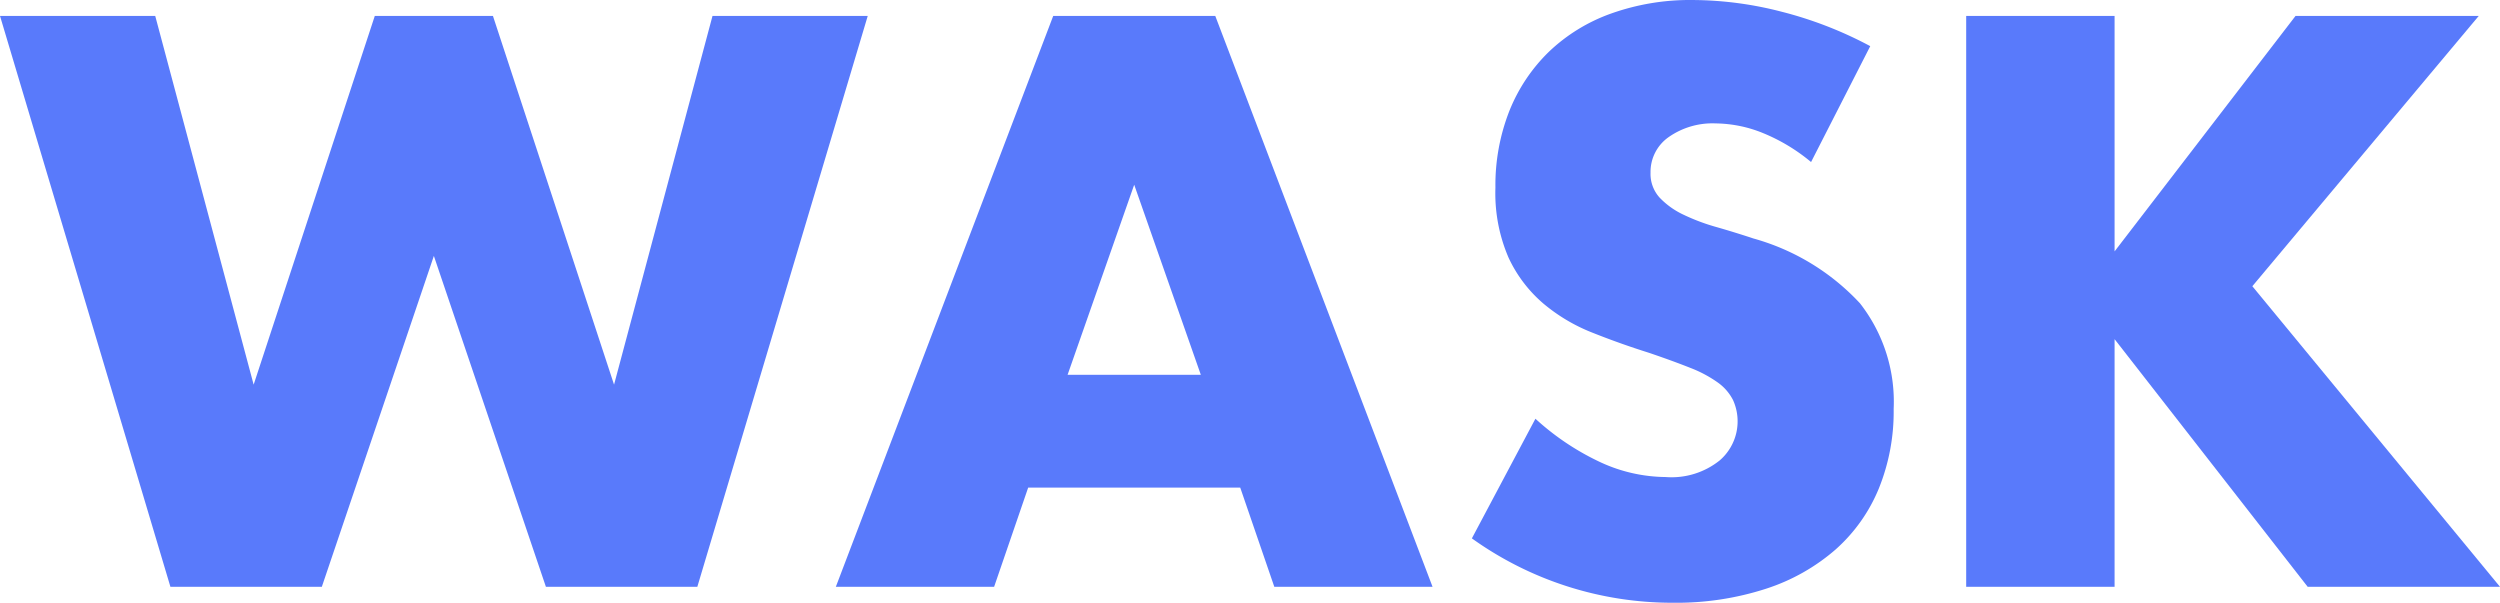 <svg xmlns="http://www.w3.org/2000/svg" width="149.5" height="36.042" viewBox="0 0 149.5 36.042">
    <defs>
        <style>
            .cls-1{fill:#597afb}
        </style>
    </defs>
    <g id="activity_main_cc_logo" transform="translate(-157.309 -58.739)">
        <path id="패스_65" d="M166.591 59.17l5.886 22.051 7.245-22.051h7.064l7.243 22.051 5.888-22.051h9.283l-10.191 34.14h-9.055l-6.7-19.787-6.7 19.787H167.5l-10.191-34.14z" class="cls-1" data-name="패스 65" transform="translate(0 .52)"/>
        <path id="패스_66" d="M204.141 87.378H191.46l-2.037 5.932h-9.465l13-34.14h9.69l12.994 34.14h-9.463zm-2.357-6.746L197.8 69.266l-3.983 11.365z" class="cls-1" data-name="패스 66" transform="translate(27.334 .52)"/>
        <path id="패스_67" d="M217.478 68.429a10.938 10.938 0 0 0-2.9-1.743 7.7 7.7 0 0 0-2.807-.567 4.556 4.556 0 0 0-2.807.817 2.54 2.54 0 0 0-1.086 2.127 2.113 2.113 0 0 0 .543 1.494 4.745 4.745 0 0 0 1.426 1.02 12.082 12.082 0 0 0 1.993.746q1.109.318 2.2.68a13.7 13.7 0 0 1 6.36 3.871 9.549 9.549 0 0 1 2.017 6.316 12.248 12.248 0 0 1-.885 4.756 9.894 9.894 0 0 1-2.58 3.646 11.9 11.9 0 0 1-4.164 2.352 17.369 17.369 0 0 1-5.594.839 20.561 20.561 0 0 1-12-3.849l3.8-7.155a15.4 15.4 0 0 0 3.941 2.626 9.468 9.468 0 0 0 3.849.861 4.6 4.6 0 0 0 3.237-1 3.087 3.087 0 0 0 .792-3.6 2.912 2.912 0 0 0-.9-1.044 7.416 7.416 0 0 0-1.653-.883q-1.02-.407-2.467-.9-1.725-.543-3.374-1.2a10.544 10.544 0 0 1-2.944-1.743 8.09 8.09 0 0 1-2.083-2.739 9.7 9.7 0 0 1-.79-4.189 12.144 12.144 0 0 1 .834-4.595 10.217 10.217 0 0 1 2.357-3.531 10.457 10.457 0 0 1 3.712-2.288 14.055 14.055 0 0 1 4.912-.814 21.507 21.507 0 0 1 5.3.7 23.46 23.46 0 0 1 5.3 2.059z" class="cls-1" data-name="패스 67" transform="translate(48.133)"/>
        <path id="패스_68" d="M219.462 73.252l10.822-14.082h10.957L227.7 75.335l14.81 17.975h-11.5L219.462 78.5v14.81h-8.874V59.17h8.874z" class="cls-1" data-name="패스 68" transform="translate(64.299 .52)"/>
    </g>
</svg>
